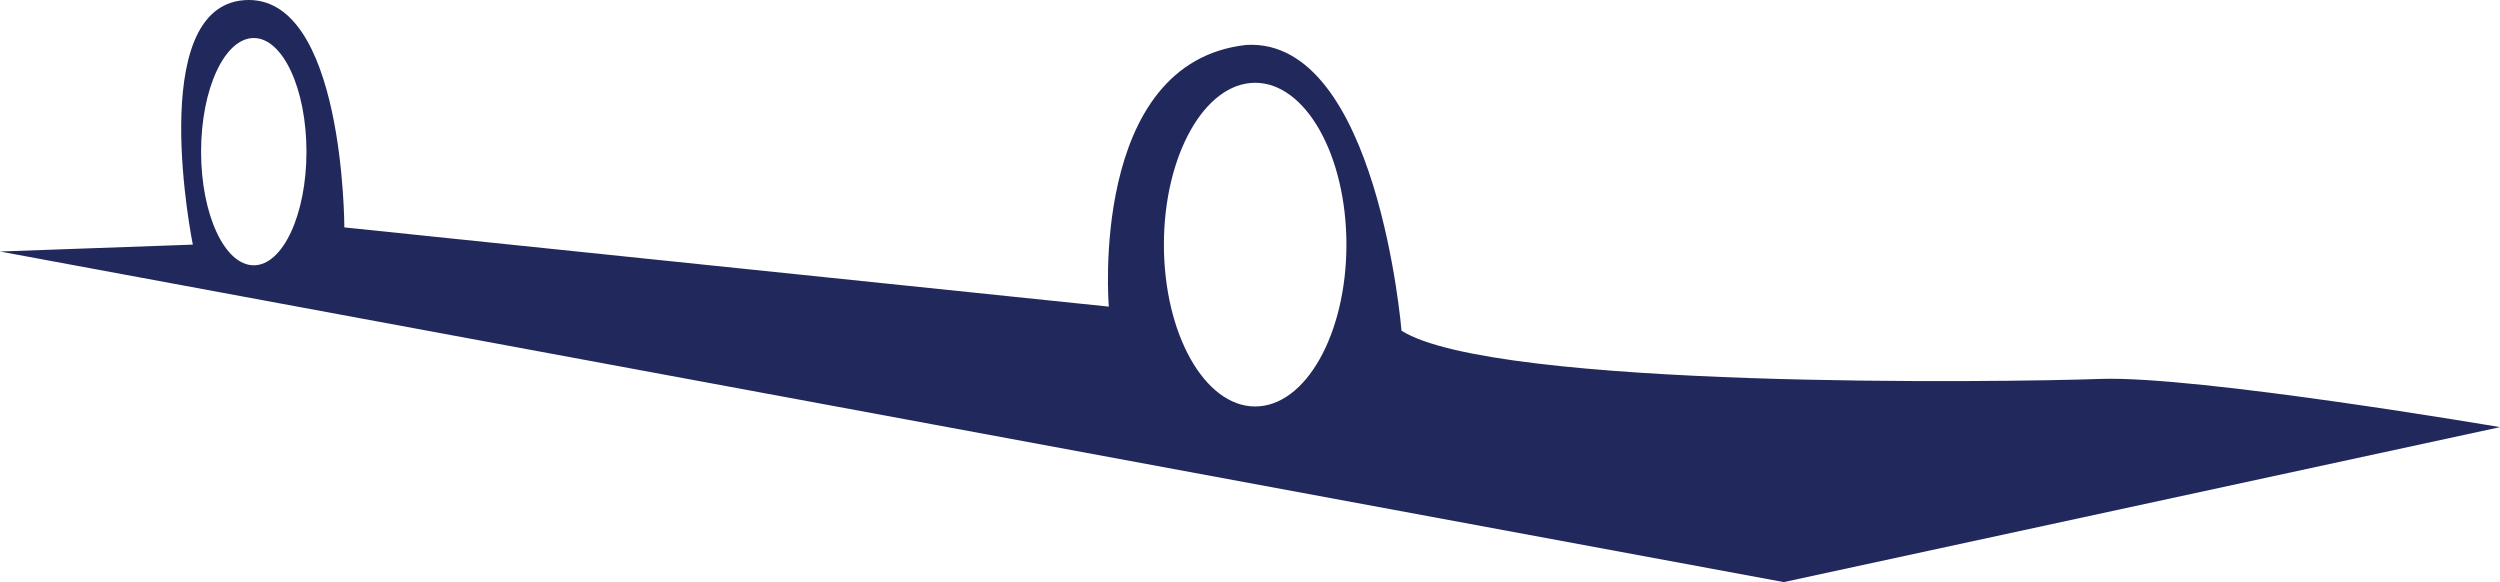 <svg version="1.1" id="图层_1" x="0px" y="0px" width="192.854px" height="44.903px" viewBox="0 0 192.854 44.903" enable-background="new 0 0 192.854 44.903" xml:space="preserve" xmlns="http://www.w3.org/2000/svg" xmlns:xlink="http://www.w3.org/1999/xlink" xmlns:xml="http://www.w3.org/XML/1998/namespace">
  <path fill="#21285C" d="M162.041,29.231c-7.438,0.266-46.753,0.797-53.926-3.719c0,0-1.859-22.581-11.954-22.048
	C83.942,4.792,85.536,23.653,85.536,23.653l-58.973-6.111c0,0,0-18.063-7.703-17.531c-7.704,0.531-3.985,18.86-3.985,18.86L0,19.402
	l137.602,25.501l55.253-11.953C192.854,32.95,169.479,28.966,162.041,29.231z M19.576,20.465c-2.245,0-4.064-3.924-4.064-8.765
	c0-4.842,1.819-8.767,4.064-8.767s4.065,3.925,4.065,8.767C23.642,16.542,21.821,20.465,19.576,20.465z M96.826,31.356
	c-3.888,0-7.04-5.59-7.04-12.485c0-6.896,3.152-12.485,7.04-12.485s7.039,5.59,7.039,12.485
	C103.865,25.767,100.714,31.356,96.826,31.356z" class="color c1"/>
</svg>